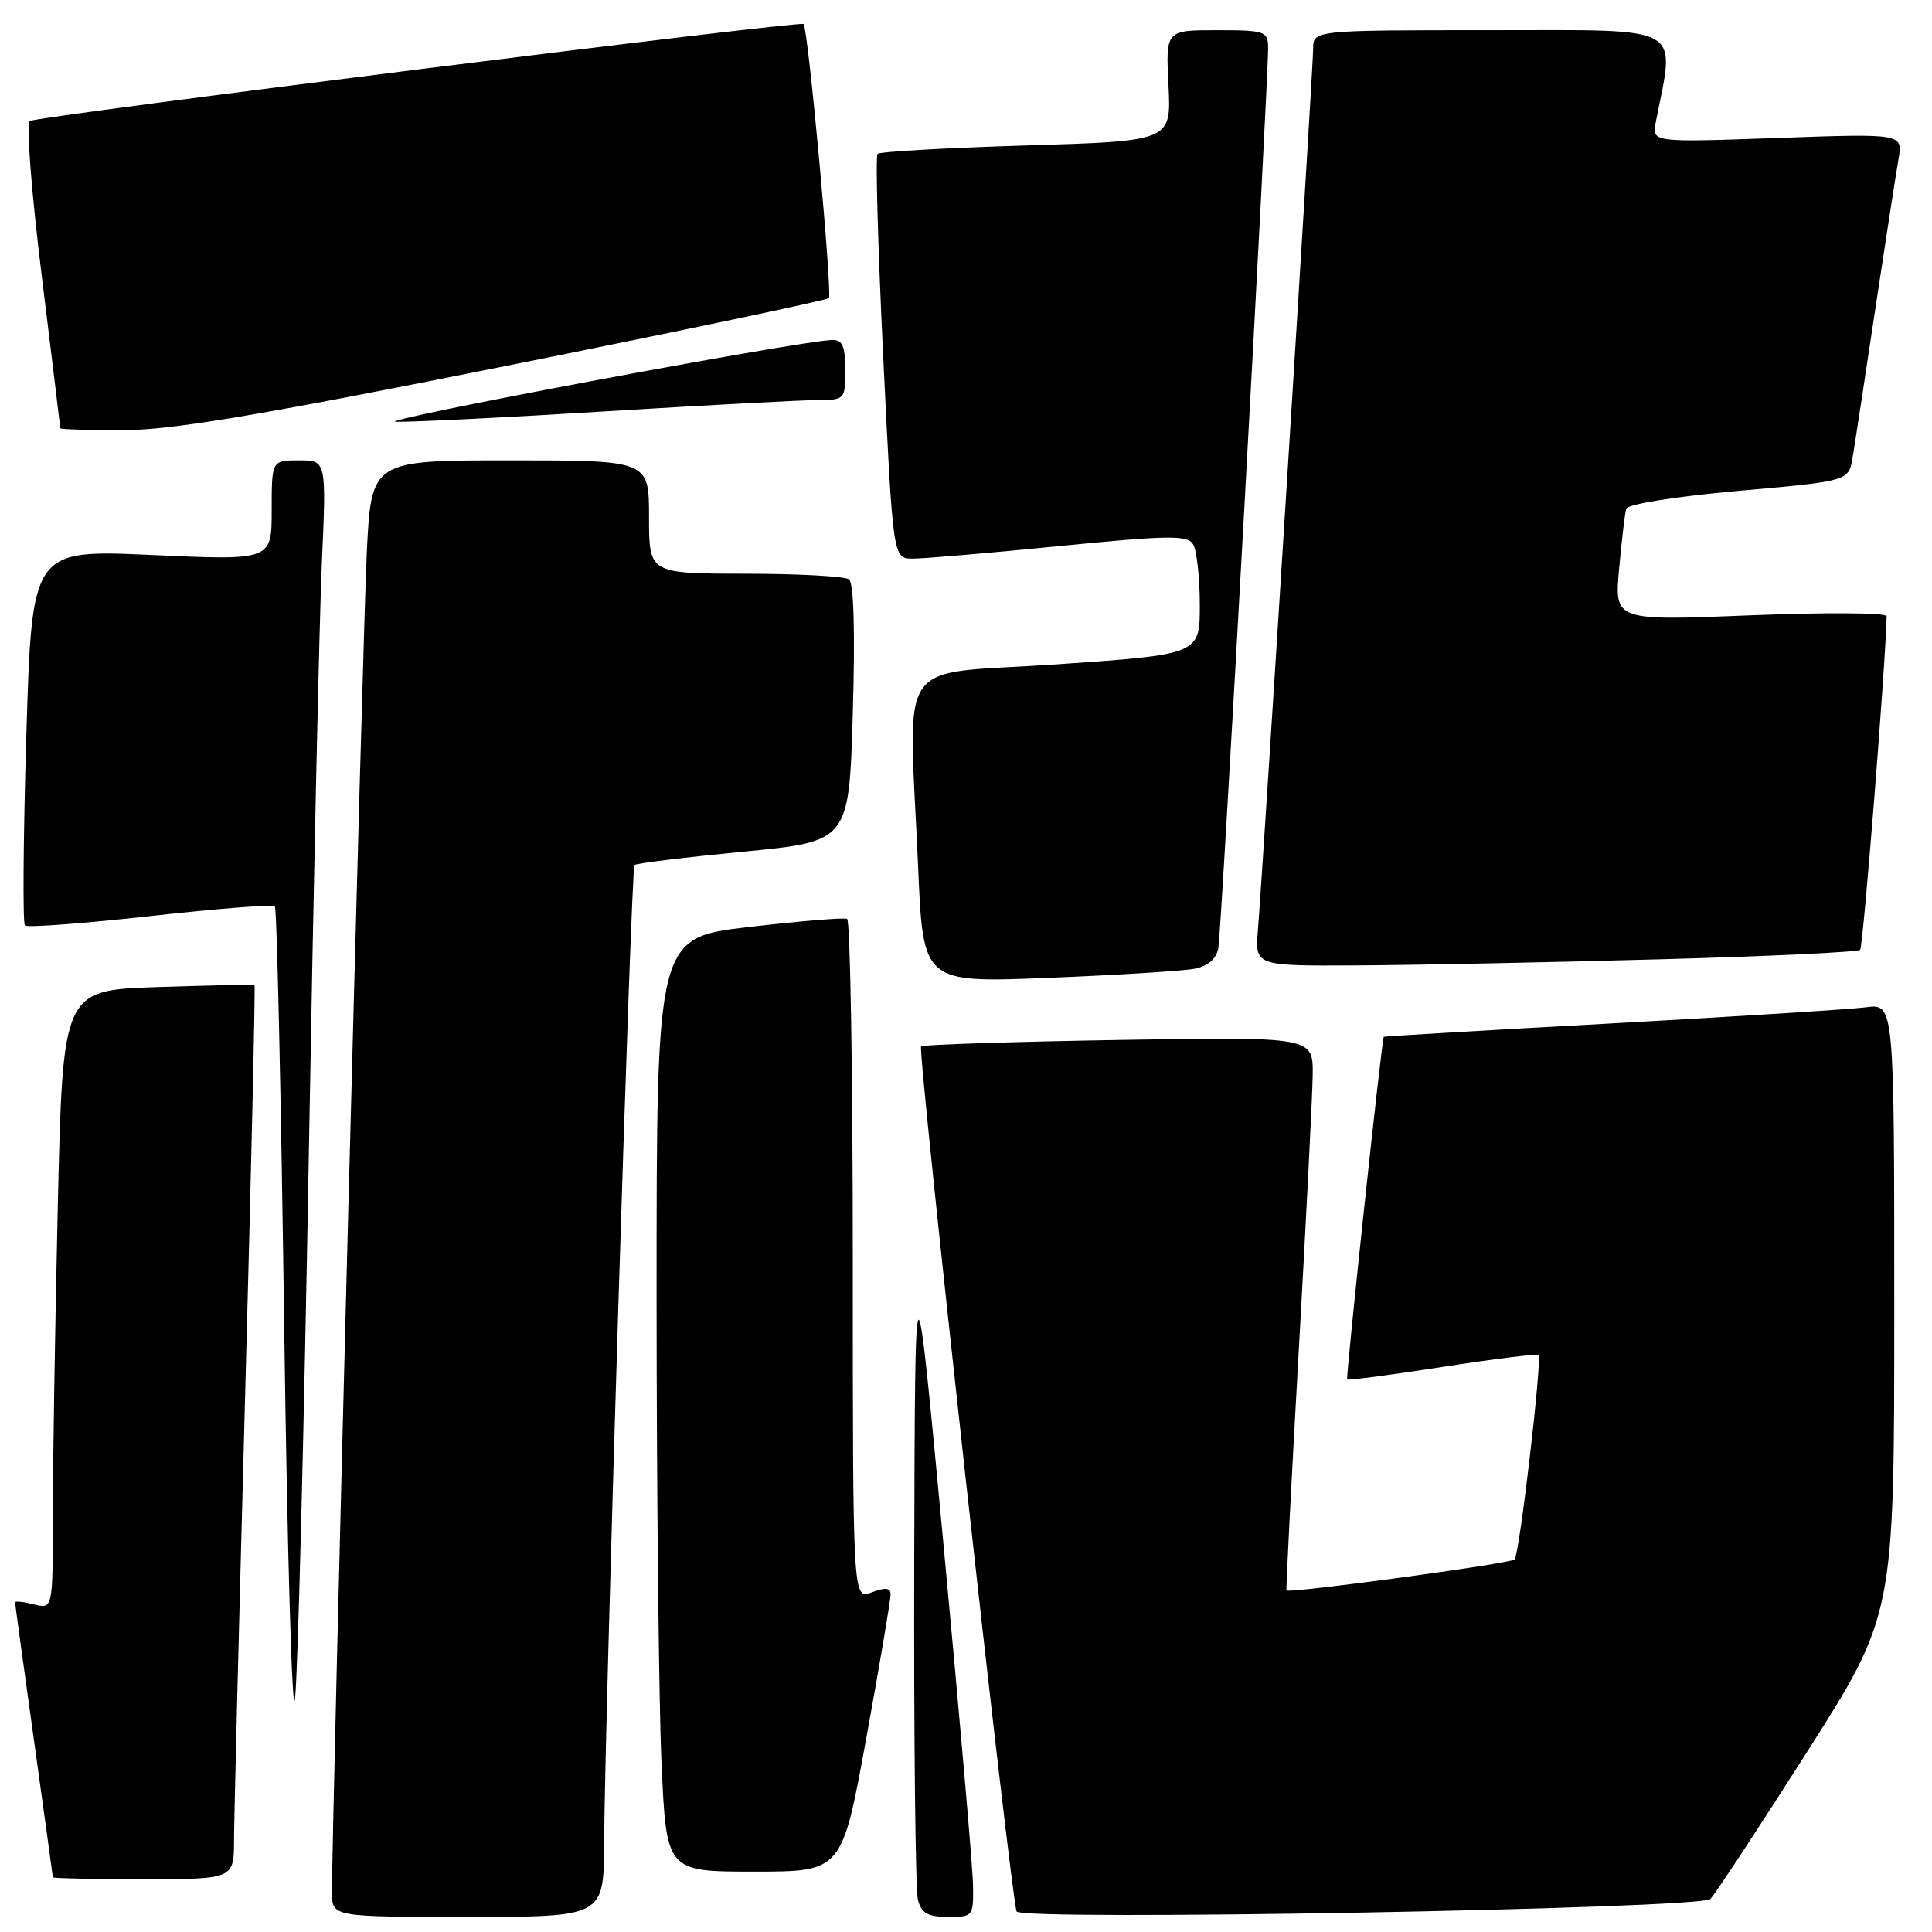 <?xml version="1.0" encoding="UTF-8" standalone="no"?>
<!DOCTYPE svg PUBLIC "-//W3C//DTD SVG 1.1//EN" "http://www.w3.org/Graphics/SVG/1.1/DTD/svg11.dtd" >
<svg xmlns="http://www.w3.org/2000/svg" xmlns:xlink="http://www.w3.org/1999/xlink" version="1.1" viewBox="0 0 256 256">
 <g >
 <path fill="currentColor"
d=" M 80.05 244.25 C 80.15 227.19 83.62 115.04 84.07 114.62 C 84.31 114.39 90.80 113.60 98.50 112.85 C 112.50 111.50 112.50 111.50 113.00 94.50 C 113.32 83.73 113.13 77.23 112.50 76.77 C 111.95 76.36 105.76 76.02 98.75 76.02 C 86.00 76.00 86.00 76.00 86.00 68.50 C 86.00 61.00 86.00 61.00 67.60 61.00 C 49.20 61.00 49.20 61.00 48.60 73.25 C 48.07 84.03 43.96 242.32 43.99 250.75 C 44.00 254.00 44.00 254.00 62.00 254.00 C 80.00 254.00 80.00 254.00 80.05 244.25 Z  M 128.93 249.75 C 128.89 247.41 127.14 227.28 125.05 205.00 C 121.25 164.50 121.25 164.50 121.14 207.00 C 121.08 230.38 121.30 250.51 121.63 251.75 C 122.10 253.52 122.95 254.00 125.62 254.00 C 128.94 254.00 129.00 253.93 128.93 249.75 Z  M 226.63 251.63 C 227.25 251.01 232.99 242.28 239.38 232.24 C 251.00 213.99 251.00 213.99 251.00 173.48 C 251.00 132.98 251.00 132.98 247.25 133.47 C 245.19 133.74 230.00 134.70 213.50 135.61 C 197.00 136.51 183.44 137.31 183.36 137.38 C 183.10 137.61 178.30 182.50 178.51 182.78 C 178.63 182.93 184.30 182.19 191.11 181.13 C 197.93 180.07 203.66 179.36 203.86 179.54 C 204.37 180.03 201.34 205.99 200.69 206.64 C 200.14 207.19 170.78 211.17 170.47 210.74 C 170.38 210.61 171.11 196.32 172.09 179.00 C 173.07 161.68 173.90 145.22 173.94 142.44 C 174.00 137.38 174.00 137.38 148.25 137.80 C 134.09 138.04 122.30 138.42 122.05 138.65 C 121.54 139.12 134.02 252.06 134.71 253.28 C 135.44 254.56 225.31 252.94 226.63 251.63 Z  M 31.01 243.75 C 31.02 240.86 31.69 214.23 32.49 184.56 C 33.29 154.89 33.85 130.56 33.72 130.50 C 33.60 130.44 27.83 130.57 20.91 130.79 C 8.32 131.20 8.32 131.20 7.66 159.76 C 7.30 175.47 7.00 193.93 7.00 200.77 C 7.00 213.22 7.00 213.22 4.50 212.59 C 3.12 212.24 2.00 212.12 2.00 212.32 C 2.00 212.52 3.12 220.74 4.50 230.59 C 5.87 240.44 7.00 248.61 7.00 248.75 C 7.00 248.89 12.40 249.00 19.00 249.00 C 31.00 249.00 31.00 249.00 31.01 243.75 Z  M 114.80 230.25 C 116.58 220.49 118.02 211.95 118.01 211.27 C 118.00 210.38 117.32 210.31 115.50 211.00 C 113.00 211.95 113.00 211.95 113.00 167.03 C 113.00 142.33 112.66 121.96 112.25 121.76 C 111.84 121.56 105.99 122.05 99.25 122.83 C 87.00 124.26 87.00 124.26 87.00 171.88 C 87.01 198.07 87.30 225.91 87.66 233.75 C 88.31 248.00 88.31 248.00 99.94 248.00 C 111.57 248.00 111.57 248.00 114.80 230.25 Z  M 40.91 153.50 C 41.53 117.75 42.31 82.31 42.64 74.75 C 43.26 61.00 43.26 61.00 39.63 61.00 C 36.00 61.00 36.00 61.00 36.00 67.63 C 36.00 74.26 36.00 74.26 20.12 73.54 C 4.23 72.82 4.23 72.82 3.49 97.45 C 3.08 111.00 3.00 122.33 3.30 122.63 C 3.60 122.93 11.07 122.37 19.89 121.39 C 28.71 120.40 36.15 119.82 36.42 120.09 C 36.69 120.36 37.25 145.53 37.66 176.04 C 38.08 206.57 38.73 228.58 39.10 225.00 C 39.48 221.43 40.29 189.25 40.91 153.50 Z  M 158.25 128.37 C 160.04 128.03 161.15 127.08 161.43 125.67 C 161.85 123.55 168.08 10.71 168.03 6.25 C 168.00 4.14 167.58 4.00 161.23 4.00 C 154.46 4.00 154.46 4.00 154.83 11.34 C 155.20 18.69 155.20 18.69 136.01 19.27 C 125.46 19.59 116.58 20.09 116.28 20.39 C 115.99 20.68 116.33 32.87 117.04 47.46 C 118.33 74.00 118.33 74.00 120.91 74.02 C 122.34 74.03 131.08 73.28 140.35 72.36 C 154.77 70.93 157.32 70.89 158.08 72.10 C 158.57 72.87 158.98 76.48 158.98 80.11 C 159.00 86.72 159.00 86.72 140.00 88.03 C 118.20 89.52 120.42 86.27 121.66 114.96 C 122.32 130.23 122.32 130.23 138.91 129.57 C 148.03 129.20 156.74 128.66 158.25 128.37 Z  M 219.71 127.12 C 234.13 126.73 246.17 126.16 246.48 125.86 C 246.88 125.45 249.88 87.66 249.99 81.65 C 249.99 81.18 241.88 81.13 231.96 81.53 C 213.92 82.26 213.92 82.26 214.54 75.38 C 214.88 71.60 215.31 68.01 215.48 67.42 C 215.67 66.80 221.92 65.80 230.38 65.04 C 244.96 63.75 244.96 63.75 245.48 60.62 C 245.77 58.91 247.12 50.08 248.48 41.00 C 249.85 31.93 251.23 22.97 251.56 21.09 C 252.15 17.69 252.15 17.69 235.51 18.28 C 218.87 18.87 218.87 18.87 219.40 16.18 C 221.97 3.10 223.57 4.00 197.61 4.00 C 174.00 4.00 174.00 4.00 174.00 6.47 C 174.00 9.05 167.36 115.01 166.68 123.25 C 166.29 128.00 166.29 128.00 179.90 127.92 C 187.38 127.88 205.30 127.52 219.71 127.12 Z  M 66.94 48.51 C 90.24 43.84 109.54 39.79 109.83 39.50 C 110.32 39.01 107.09 3.85 106.48 3.18 C 106.06 2.72 4.99 15.39 3.94 16.03 C 3.46 16.33 4.17 25.55 5.53 36.54 C 6.88 47.52 7.99 56.61 7.99 56.75 C 8.00 56.89 11.73 57.00 16.28 57.00 C 22.68 57.00 34.21 55.07 66.94 48.51 Z  M 80.50 54.49 C 93.70 53.68 106.19 53.02 108.25 53.01 C 111.96 53.00 112.00 52.95 112.00 49.00 C 112.00 45.84 111.63 45.01 110.25 45.05 C 105.65 45.20 49.01 55.83 52.50 55.89 C 54.70 55.93 67.30 55.31 80.50 54.49 Z "/>
</g>
</svg>